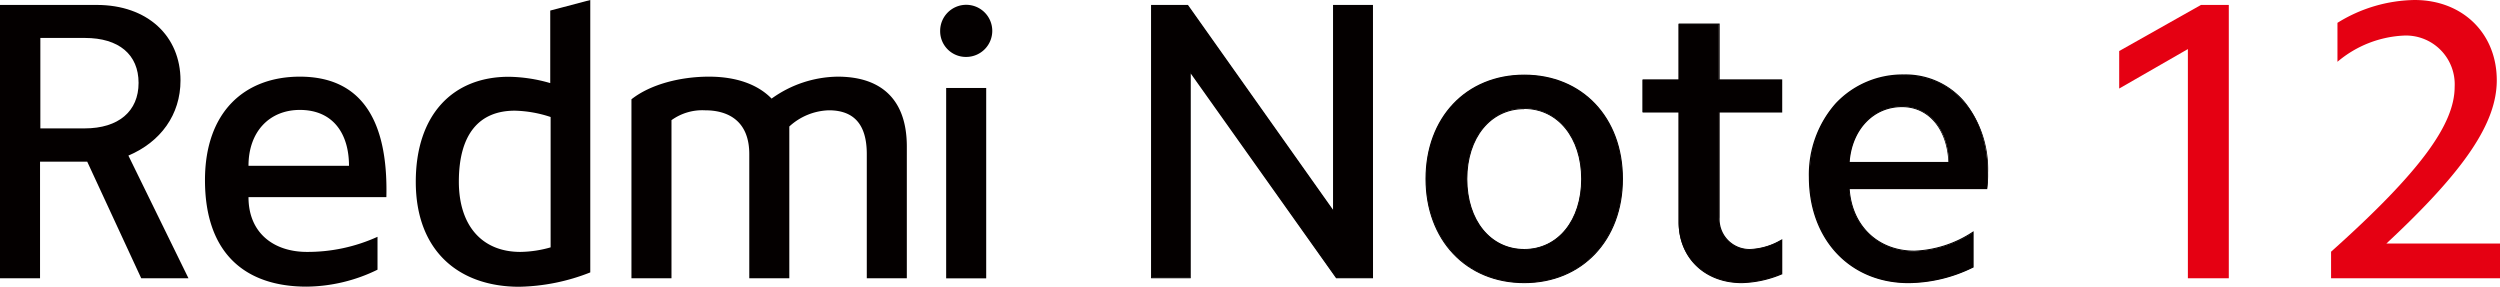 <svg xmlns="http://www.w3.org/2000/svg" width="395.28" height="45.32" viewBox="0 0 395.28 45.32"><path d="M335.07,14V8.07L348,.78h4.4V44h-6.47V7.76Z" style="fill:#e50012"/><path d="M388.11,13.73a7.71,7.71,0,0,0-7.91-8.11,17.47,17.47,0,0,0-10.62,4.15V3.61A23.72,23.72,0,0,1,381.77,0c7.6,0,13,5.28,13,12.69,0,6.66-4.9,14.14-17.46,25.82h18V44H368.57V39.8C382.84,27.05,388.11,19.57,388.11,13.73Z" style="fill:#e50012"/><path d="M187.77.87l23.1,32.61V.87H217V43.93h-5.69l-23.1-32.61V43.93h-6.14V.87Z" style="fill:#040000"/><path d="M217.09,44h-5.83l0,0-23-32.39V44H182V.78h5.83l0,0,22.94,32.39V.78h6.31Zm-5.74-.17h5.57V1h-6v32.8l-.15-.22L187.73,1h-5.57v42.9h6V11.05l.16.22Z" style="fill:#040000"/><path d="M241,11.88c9.14,0,15.52,6.76,15.52,16.4S250.12,44.69,241,44.69s-15.53-6.77-15.53-16.41S231.84,11.88,241,11.88Zm0,27.55c5.32,0,9.08-4.57,9.08-11.15S246.3,17.14,241,17.14s-9.08,4.57-9.08,11.14S235.66,39.43,241,39.43Z" style="fill:#040000"/><path d="M241,44.77c-9.19,0-15.61-6.78-15.61-16.49S231.79,11.8,241,11.8s15.61,6.78,15.61,16.48S250.17,44.77,241,44.77ZM241,12c-9.09,0-15.44,6.71-15.44,16.31S231.89,44.6,241,44.6s15.44-6.71,15.44-16.32S250.07,12,241,12Zm0,27.54c-5.4,0-9.16-4.61-9.16-11.23s3.76-11.22,9.16-11.22,9.16,4.61,9.16,11.22S246.37,39.51,241,39.51Zm0-22.28c-5.3,0-9,4.54-9,11.05s3.69,11.06,9,11.06,9-4.54,9-11.06S246.27,17.23,241,17.23Z" style="fill:#040000"/><path d="M281.67,12.63v5.08h-9.89V34.36a4.8,4.8,0,0,0,5.07,5.07,10.68,10.68,0,0,0,4.82-1.51v5.39a17.32,17.32,0,0,1-6.26,1.38c-5.82,0-10-3.95-10-9.58V17.71h-5.69V12.63h5.69V3.81h6.33v8.82Z" style="fill:#040000"/><path d="M275.41,44.77c-5.91,0-10-4-10-9.66V17.79h-5.7V12.55h5.7V3.72h6.49v8.83h9.89v5.24h-9.89V34.36a4.72,4.72,0,0,0,5,5,10.52,10.52,0,0,0,4.78-1.49l.12-.07v5.58l-.05,0A17.33,17.33,0,0,1,275.41,44.77ZM259.84,17.62h5.7V35.11c0,5.59,4.06,9.49,9.87,9.49a16.87,16.87,0,0,0,6.17-1.35V38.07a10.43,10.43,0,0,1-4.73,1.44,4.88,4.88,0,0,1-5.16-5.15V17.62h9.89v-4.9h-9.89V3.89h-6.15v8.83h-5.7Z" style="fill:#040000"/><path d="M301.07,11.88c7.89,0,13.21,6.39,13.21,15.46a18,18,0,0,1-.12,2.51H292.37c.38,5.88,4.57,9.89,10.33,9.89a18,18,0,0,0,9.27-3v5.5a23.47,23.47,0,0,1-10.21,2.45c-9.2,0-15.65-6.89-15.65-16.66C286.11,18.58,292.37,11.88,301.07,11.88Zm-.31,4.95c-4.57,0-8,3.57-8.39,8.83h15.78C308,20.46,305,16.83,300.76,16.83Z" style="fill:#040000"/><path d="M301.76,44.77C292.5,44.77,286,37.89,286,28a17,17,0,0,1,4.24-11.67,14.51,14.51,0,0,1,10.8-4.56,12.21,12.21,0,0,1,9.63,4.36,17,17,0,0,1,3.67,11.18,16.83,16.83,0,0,1-.13,2.52v.07H292.46c.41,5.82,4.52,9.73,10.24,9.73a17.92,17.92,0,0,0,9.22-3l.13-.08V42.3l-.05,0A23.43,23.43,0,0,1,301.76,44.77ZM301.07,12a14.38,14.38,0,0,0-10.68,4.5A16.85,16.85,0,0,0,286.2,28c0,9.76,6.4,16.57,15.56,16.57a23.32,23.32,0,0,0,10.12-2.41v-5.3a18,18,0,0,1-9.18,2.93c-5.85,0-10-4-10.41-10v-.09h21.8a16.76,16.76,0,0,0,.12-2.42,16.81,16.81,0,0,0-3.63-11.07A12,12,0,0,0,301.07,12Zm7.16,13.77h-16v-.09c.37-5.24,3.86-8.91,8.47-8.91,4.28,0,7.28,3.58,7.47,8.91Zm-15.77-.17h15.6c-.22-5.18-3.14-8.66-7.3-8.66C296.27,16.91,292.86,20.47,292.46,25.57Z" style="fill:#040000"/><path d="M152.83,9a4.12,4.12,0,1,0-4.18-4.12A4.07,4.07,0,0,0,152.83,9" style="fill:#040000"/><rect x="149.6" y="13.91" width="6.33" height="30.1" style="fill:#040000"/><path d="M137.05,44V24.36c0-4.95-2.27-6.92-6-6.92A9.65,9.65,0,0,0,124.8,20V44h-6.33V24.36c0-4.95-3-6.92-7-6.92A8.33,8.33,0,0,0,106.17,19V44H99.84V15.7c3-2.38,7.77-3.58,12.25-3.58,4.17,0,7.64,1.14,9.91,3.47a18.22,18.22,0,0,1,10.45-3.47c6.92,0,10.93,3.64,10.93,11.05V44Z" style="fill:#040000"/><path d="M87,1.67V13.14a24.37,24.37,0,0,0-6.57-1c-8.84,0-14.69,6-14.69,16.6,0,11,6.87,16.6,16.36,16.6a32,32,0,0,0,11.23-2.27V0Zm.06,37.44a18.08,18.08,0,0,1-4.78.72c-6.09,0-9.73-4.18-9.73-11.11,0-7.52,3.22-11.22,8.84-11.22a19.21,19.21,0,0,1,5.67,1Z" style="fill:#040000"/><path d="M39.29,31.17h21.8c.3-12.48-4.18-19.05-13.68-19.05-8.72,0-15,5.56-15,16.36,0,11.59,6.38,16.84,16.06,16.84a25.91,25.91,0,0,0,11.22-2.68v-5.2a26.69,26.69,0,0,1-11.16,2.39C43.35,39.83,39.29,36.9,39.29,31.17Zm8.12-13.79c5.26,0,7.77,3.76,7.77,8.83H39.29C39.29,20.78,42.64,17.38,47.41,17.38Z" style="fill:#040000"/><path d="M20.3,24.6c5.08-2.15,8.24-6.45,8.24-11.88,0-7-5.19-11.94-13.25-11.94H0V44H6.33V25.56h7.46L22.33,44H29.8Zm-6.92-4.3h-7V6h7.05c5.37,0,8.48,2.63,8.48,7.11S18.75,20.3,13.38,20.3Z" style="fill:#040000"/></svg>